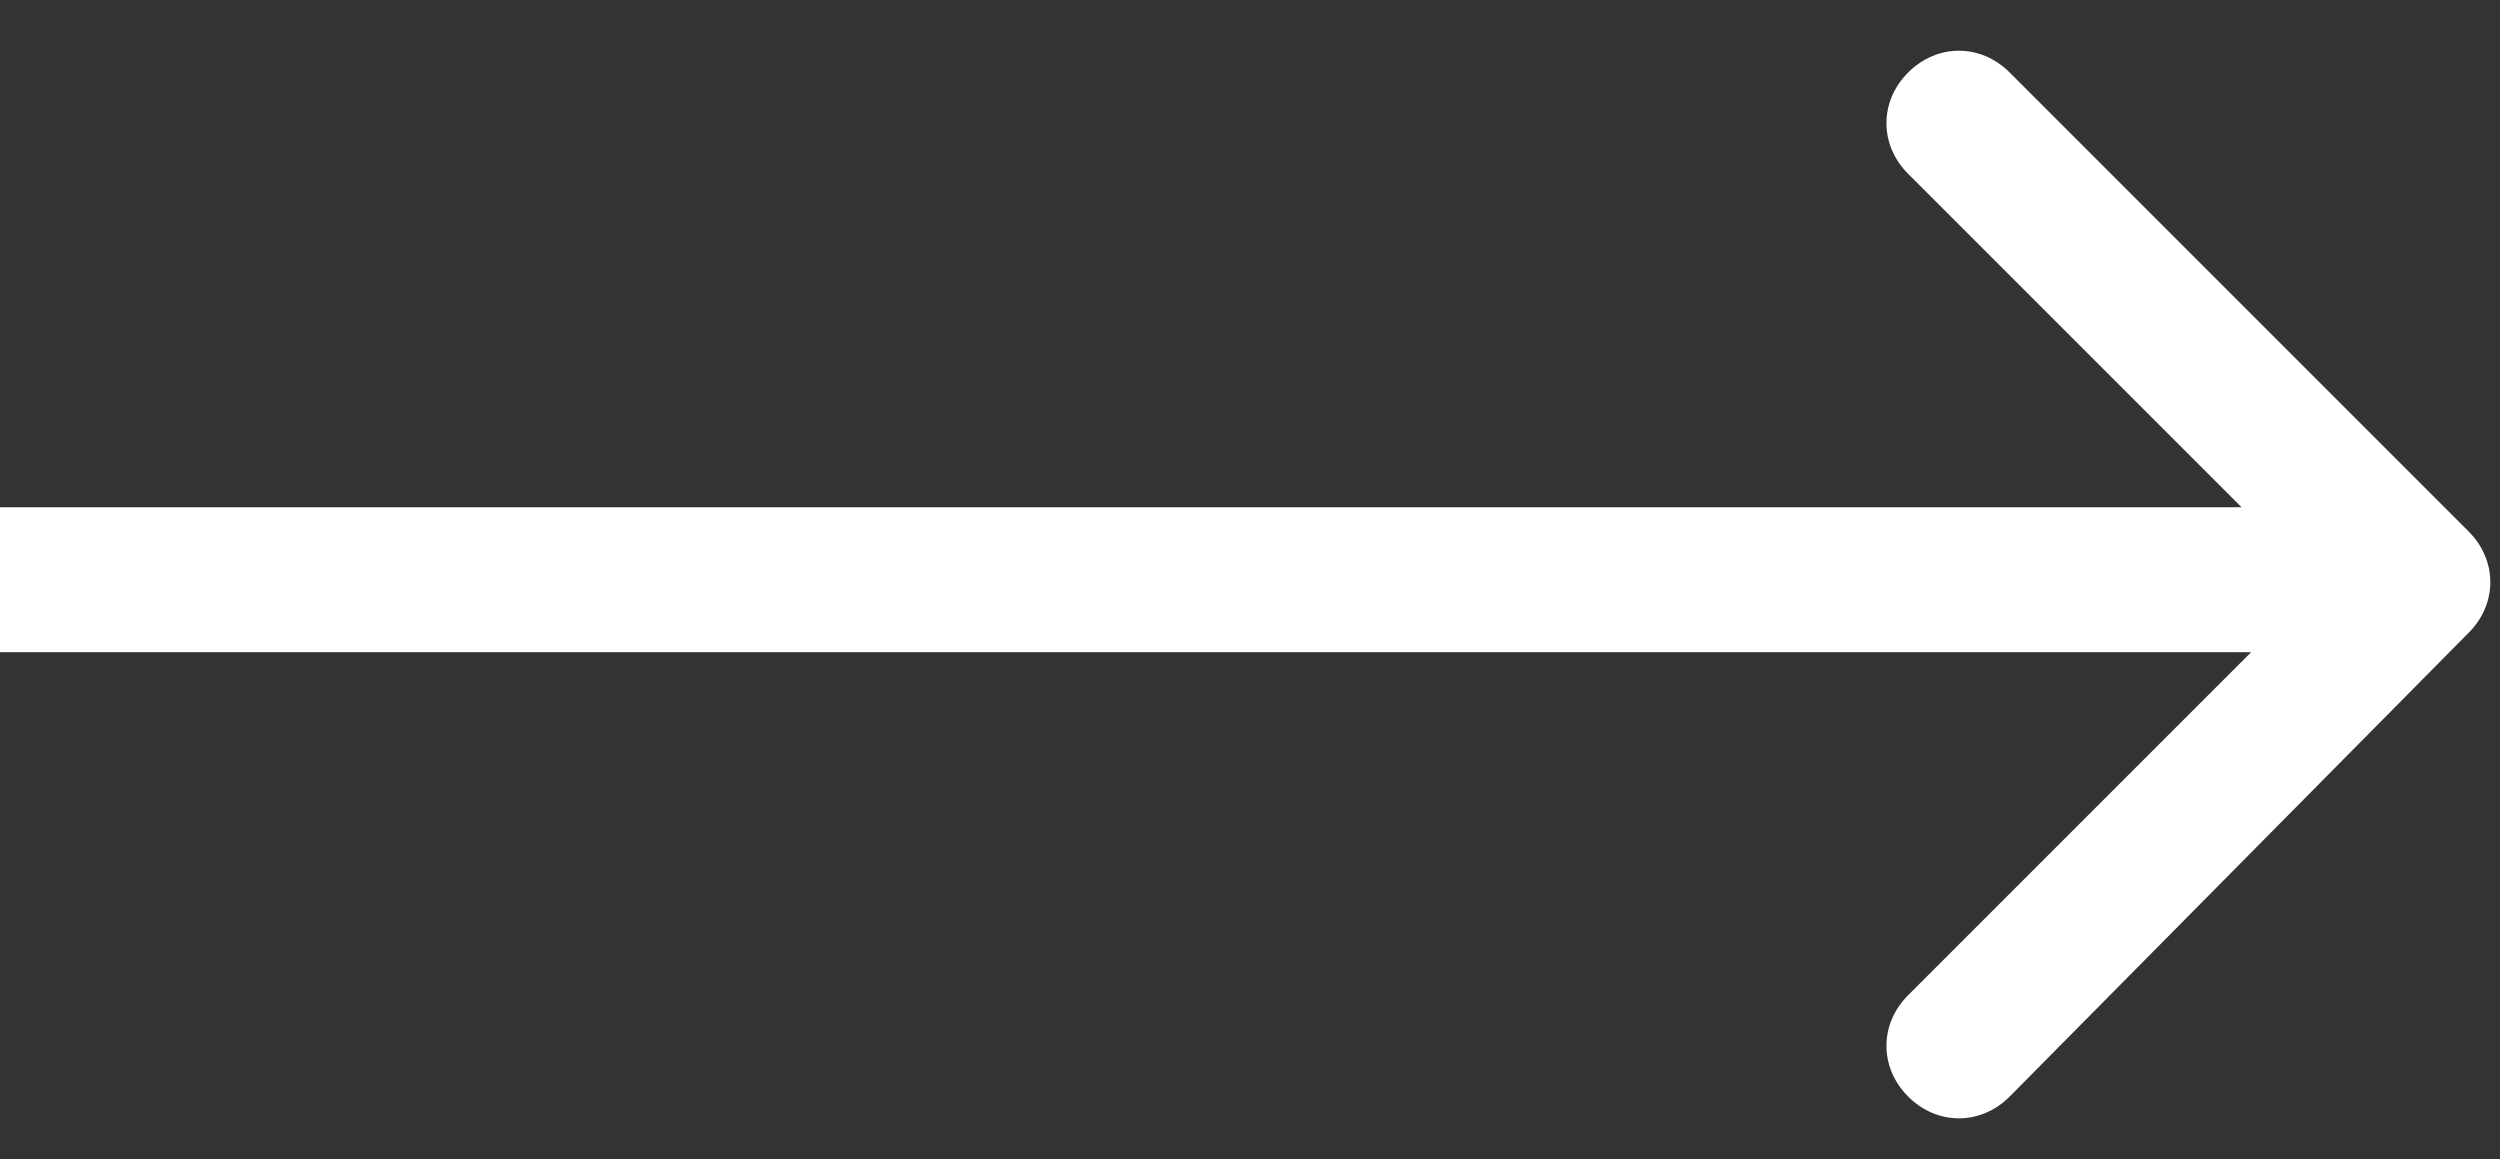 <!-- Generated by IcoMoon.io -->
<svg version="1.1" xmlns="http://www.w3.org/2000/svg" width="69" height="32" viewBox="0 0 69 32">
<rect x="0" y="0" width="69" height="32" fill="#333333" stroke="none"/>
<title>hero-arrow-focus</title>
<path fill="#fff" d="M68.133 17.467c0.8-0.8 0.8-2 0-2.8l-12.667-12.667c-0.8-0.8-2-0.8-2.8 0s-0.8 2 0 2.8l11.333 11.333-11.333 11.333c-0.8 0.8-0.8 2 0 2.8s2 0.8 2.8 0l12.667-12.8zM0 18h66.667v-4h-66.667v4z"></path>
</svg>
